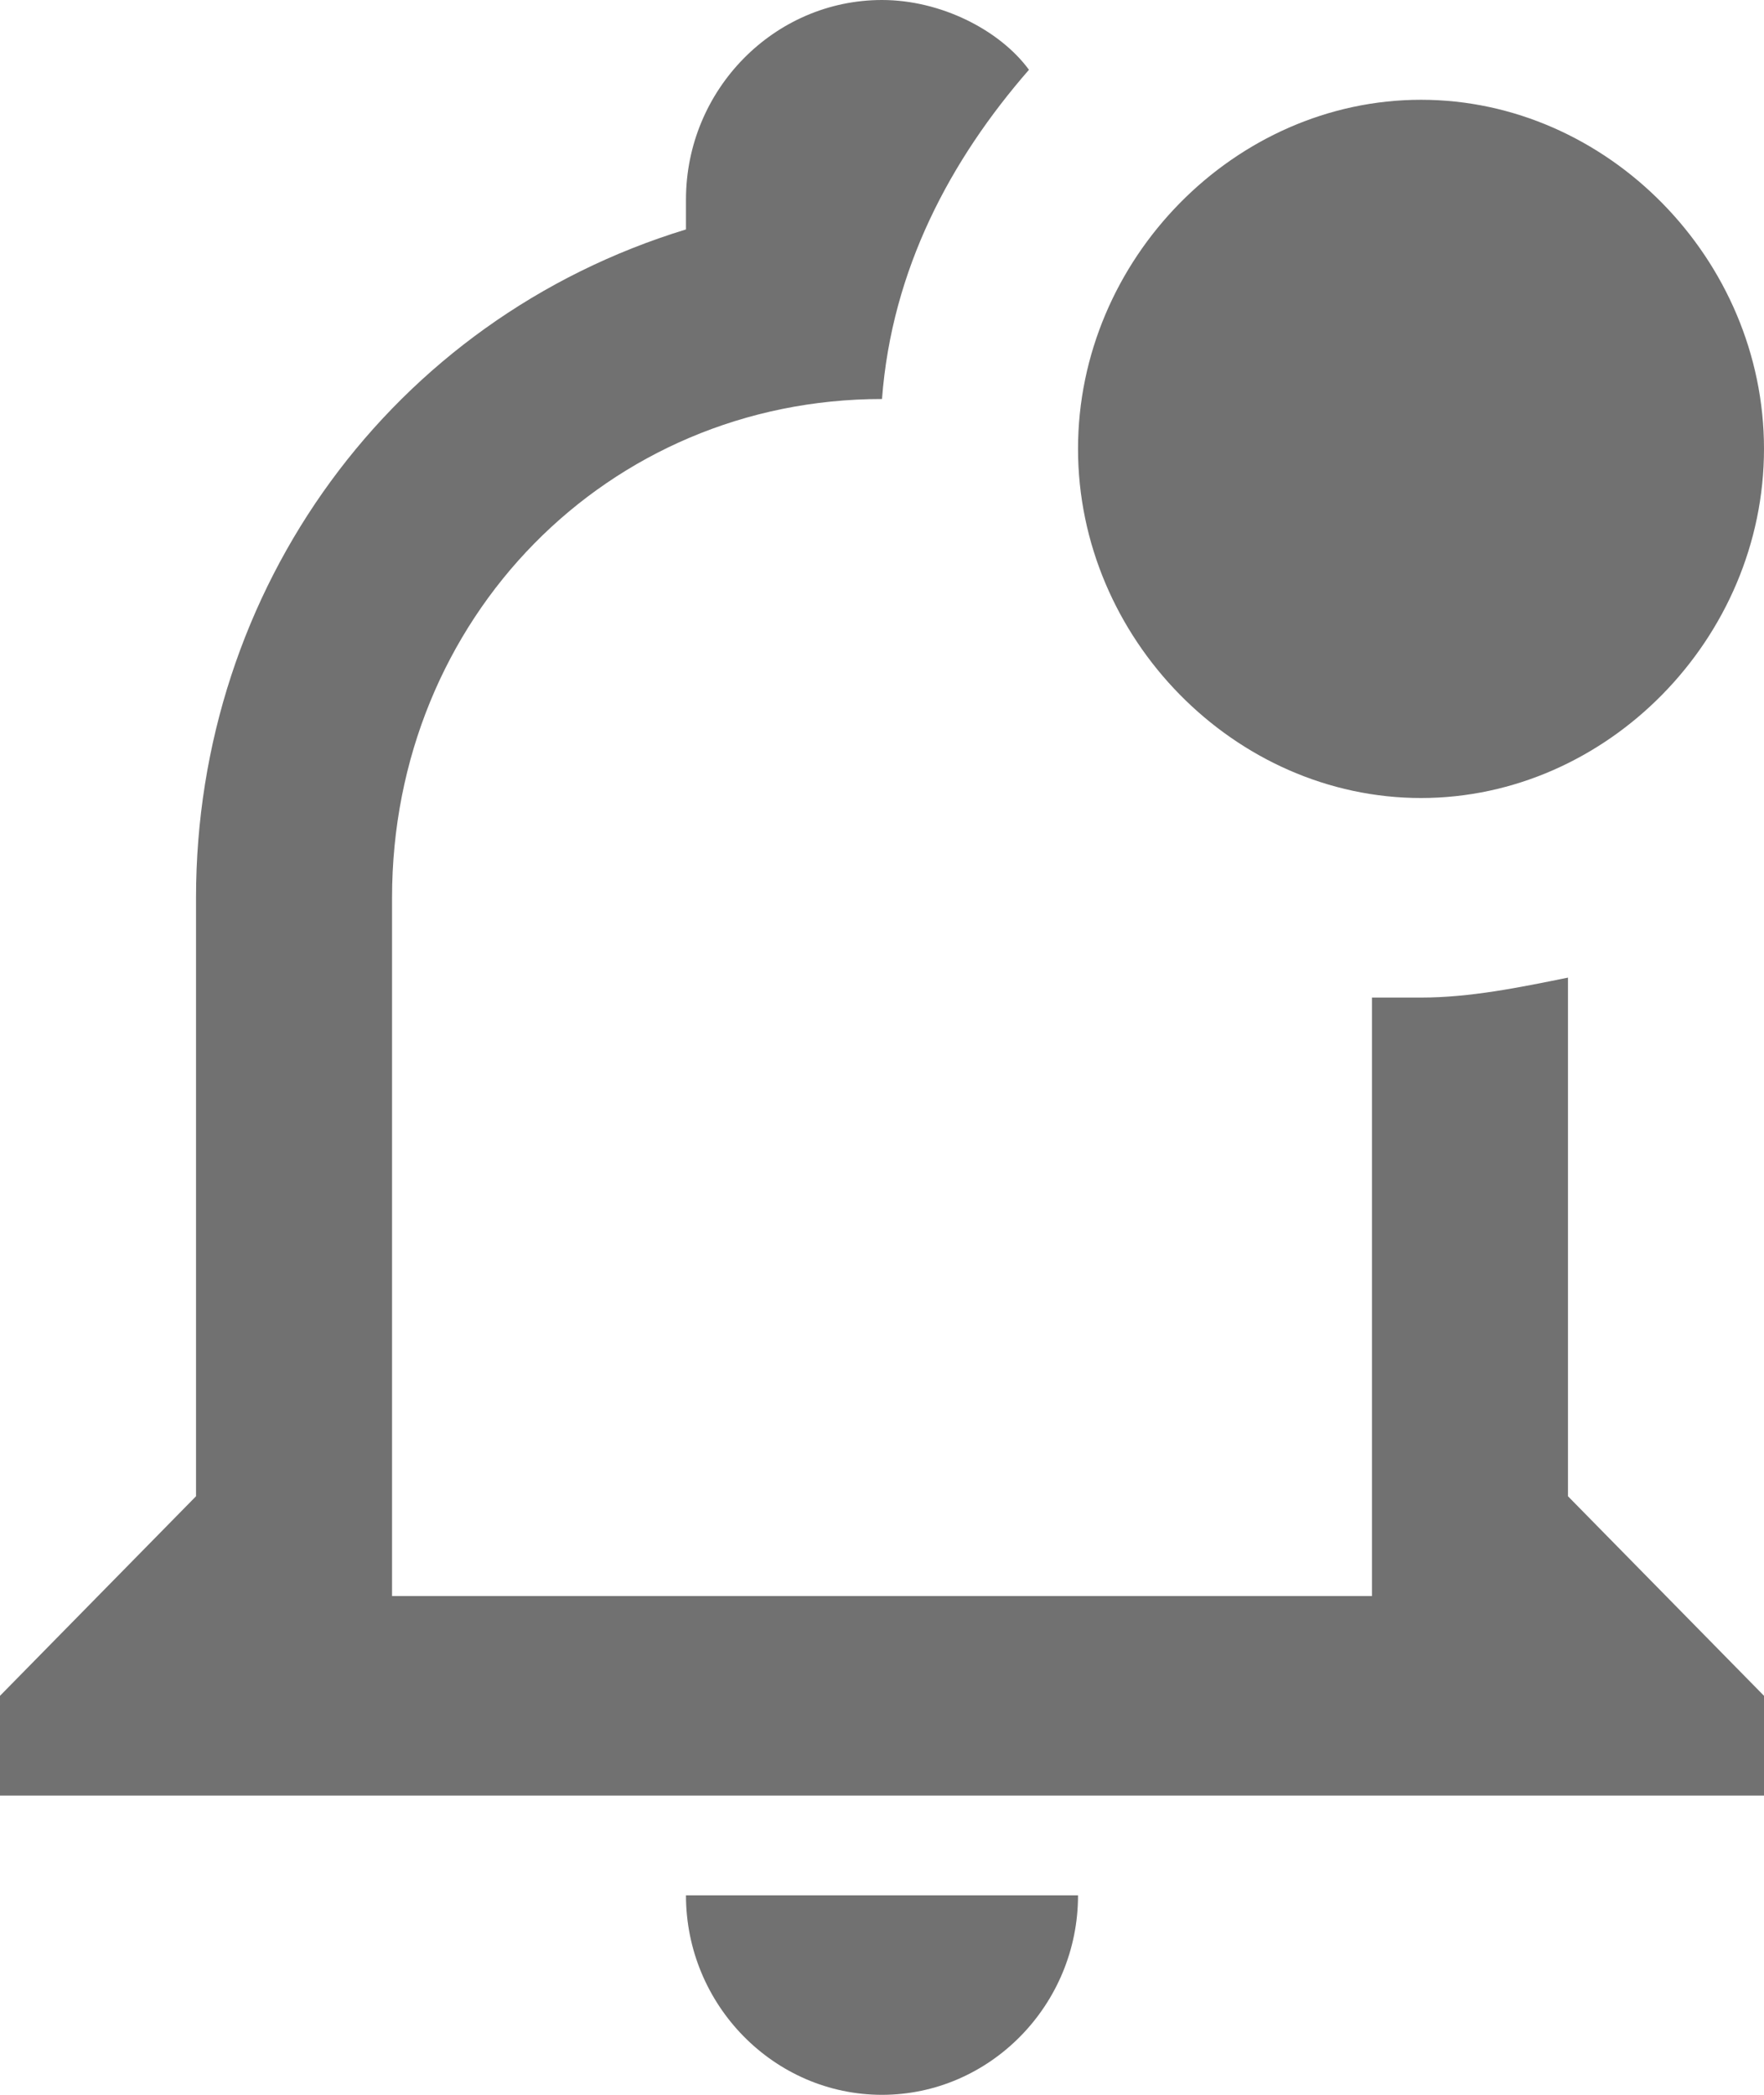 <svg width="16" height="19" viewBox="0 0 16 19" fill="none" xmlns="http://www.w3.org/2000/svg">
<path d="M14.222 13.571V8.867C13.778 8.957 13.333 9.048 12.889 9.048H12.444V14.476H3.556V8.143C3.556 5.61 5.511 3.619 8 3.619C8.089 2.443 8.622 1.448 9.333 0.633C9.067 0.271 8.533 0 8 0C7.022 0 6.222 0.814 6.222 1.81V2.081C3.556 2.895 1.778 5.338 1.778 8.143V13.571L0 15.381V16.286H16V15.381L14.222 13.571ZM6.222 17.191C6.222 18.186 7.022 19 8 19C8.978 19 9.778 18.186 9.778 17.191H6.222ZM16 4.071C16 5.79 14.578 7.238 12.889 7.238C11.2 7.238 9.778 5.79 9.778 4.071C9.778 2.352 11.2 0.905 12.889 0.905C14.578 0.905 16 2.352 16 4.071Z" fill="#717171"/>
</svg>

